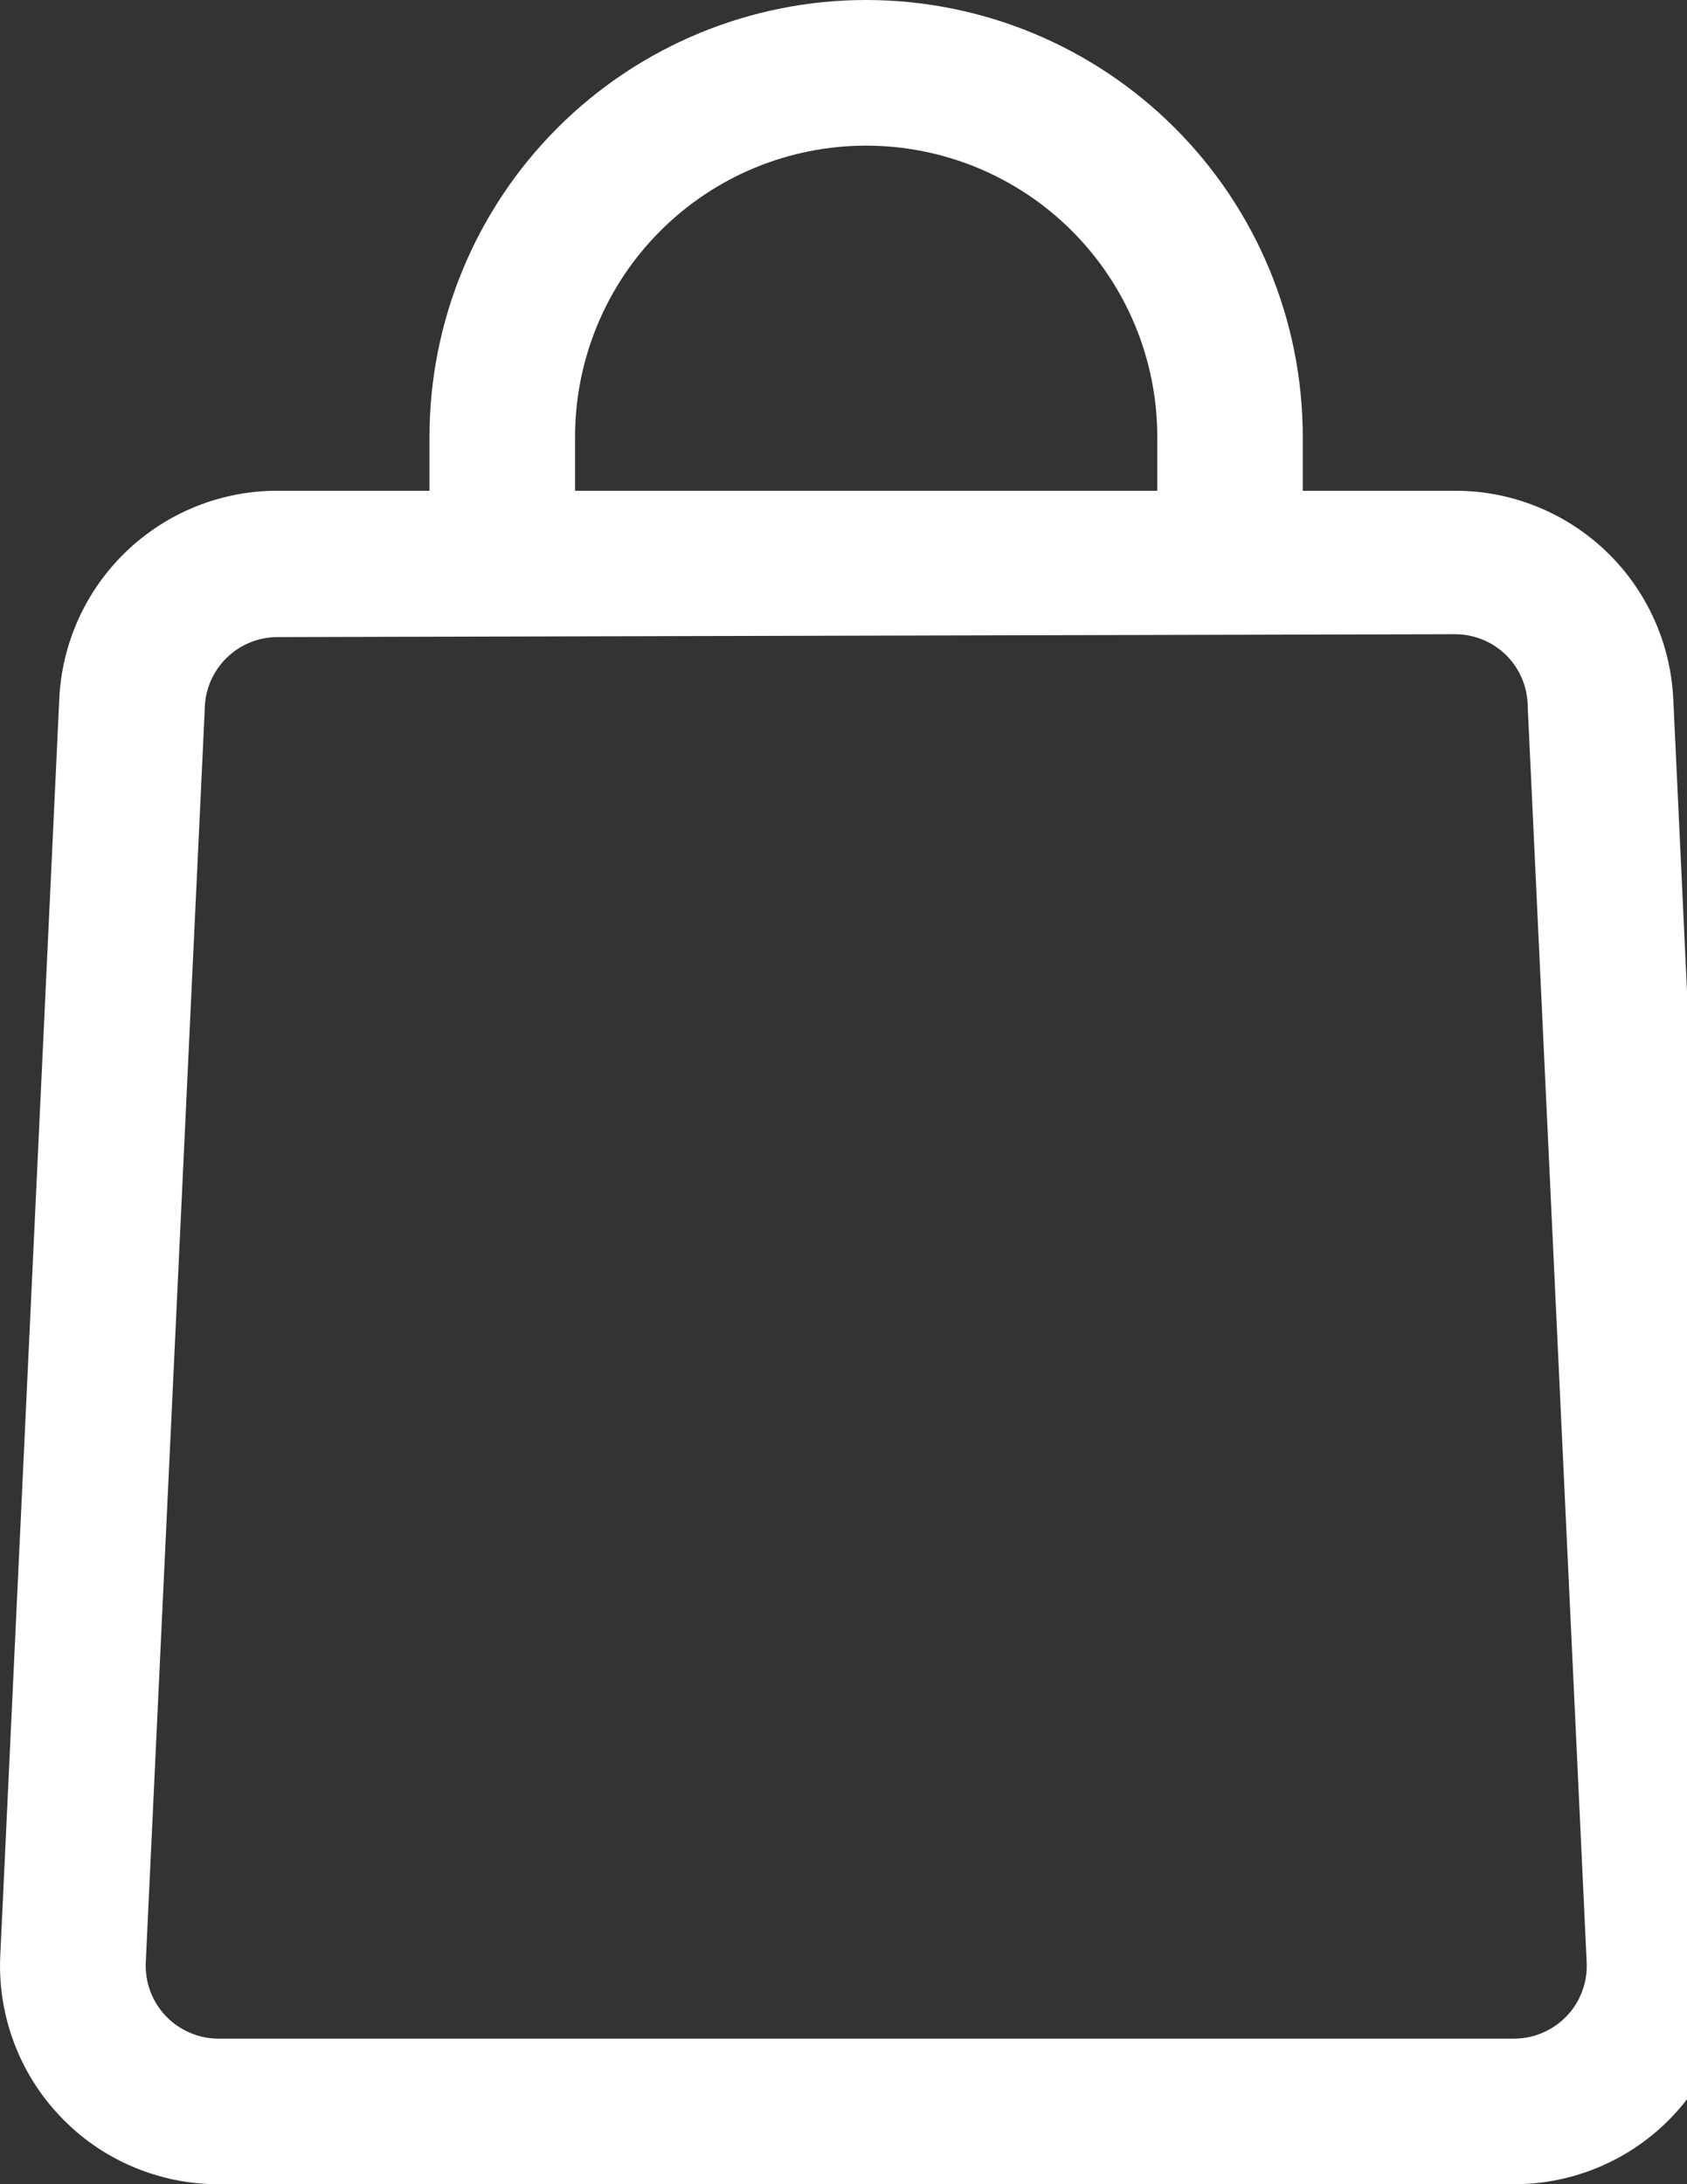 <svg width="17" height="22" viewBox="0 0 17 22" fill="none" xmlns="http://www.w3.org/2000/svg">
<rect x="0" y="0" width="17" height="22" fill="#333333" stroke="none"/>
<path d="M15.256 22H2.203C1.904 22.001 1.609 21.94 1.335 21.823C1.06 21.706 0.813 21.534 0.607 21.317C0.401 21.101 0.241 20.846 0.138 20.566C0.034 20.286 -0.012 19.988 0.003 19.69L0.597 7.048C0.621 6.481 0.864 5.945 1.274 5.553C1.684 5.161 2.229 4.942 2.797 4.943H14.662C15.229 4.942 15.775 5.161 16.185 5.553C16.595 5.945 16.837 6.481 16.862 7.048L17.456 19.69C17.471 19.988 17.425 20.286 17.321 20.566C17.217 20.846 17.058 21.101 16.852 21.317C16.646 21.534 16.398 21.706 16.124 21.823C15.85 21.94 15.555 22.001 15.256 22ZM2.797 6.417C2.602 6.417 2.416 6.494 2.278 6.632C2.141 6.769 2.063 6.956 2.063 7.15L1.469 19.764C1.464 19.863 1.48 19.962 1.514 20.055C1.549 20.149 1.602 20.234 1.671 20.306C1.739 20.378 1.822 20.435 1.913 20.474C2.005 20.514 2.103 20.534 2.203 20.534H15.256C15.356 20.534 15.454 20.514 15.546 20.474C15.637 20.435 15.719 20.378 15.788 20.306C15.857 20.234 15.91 20.149 15.944 20.055C15.979 19.962 15.994 19.863 15.989 19.764L15.395 7.121C15.395 6.926 15.318 6.74 15.181 6.602C15.043 6.465 14.857 6.388 14.662 6.388L2.797 6.417Z" fill="white"/>
<path d="M13.128 5.683H11.662V4.4C11.662 3.622 11.352 2.876 10.802 2.326C10.252 1.776 9.506 1.467 8.728 1.467C7.95 1.467 7.204 1.776 6.654 2.326C6.104 2.876 5.795 3.622 5.795 4.4V5.683H4.328V4.4C4.328 3.233 4.792 2.114 5.617 1.289C6.442 0.464 7.561 0 8.728 0C9.895 0 11.014 0.464 11.839 1.289C12.665 2.114 13.128 3.233 13.128 4.4V5.683Z" fill="white"/>
</svg>
